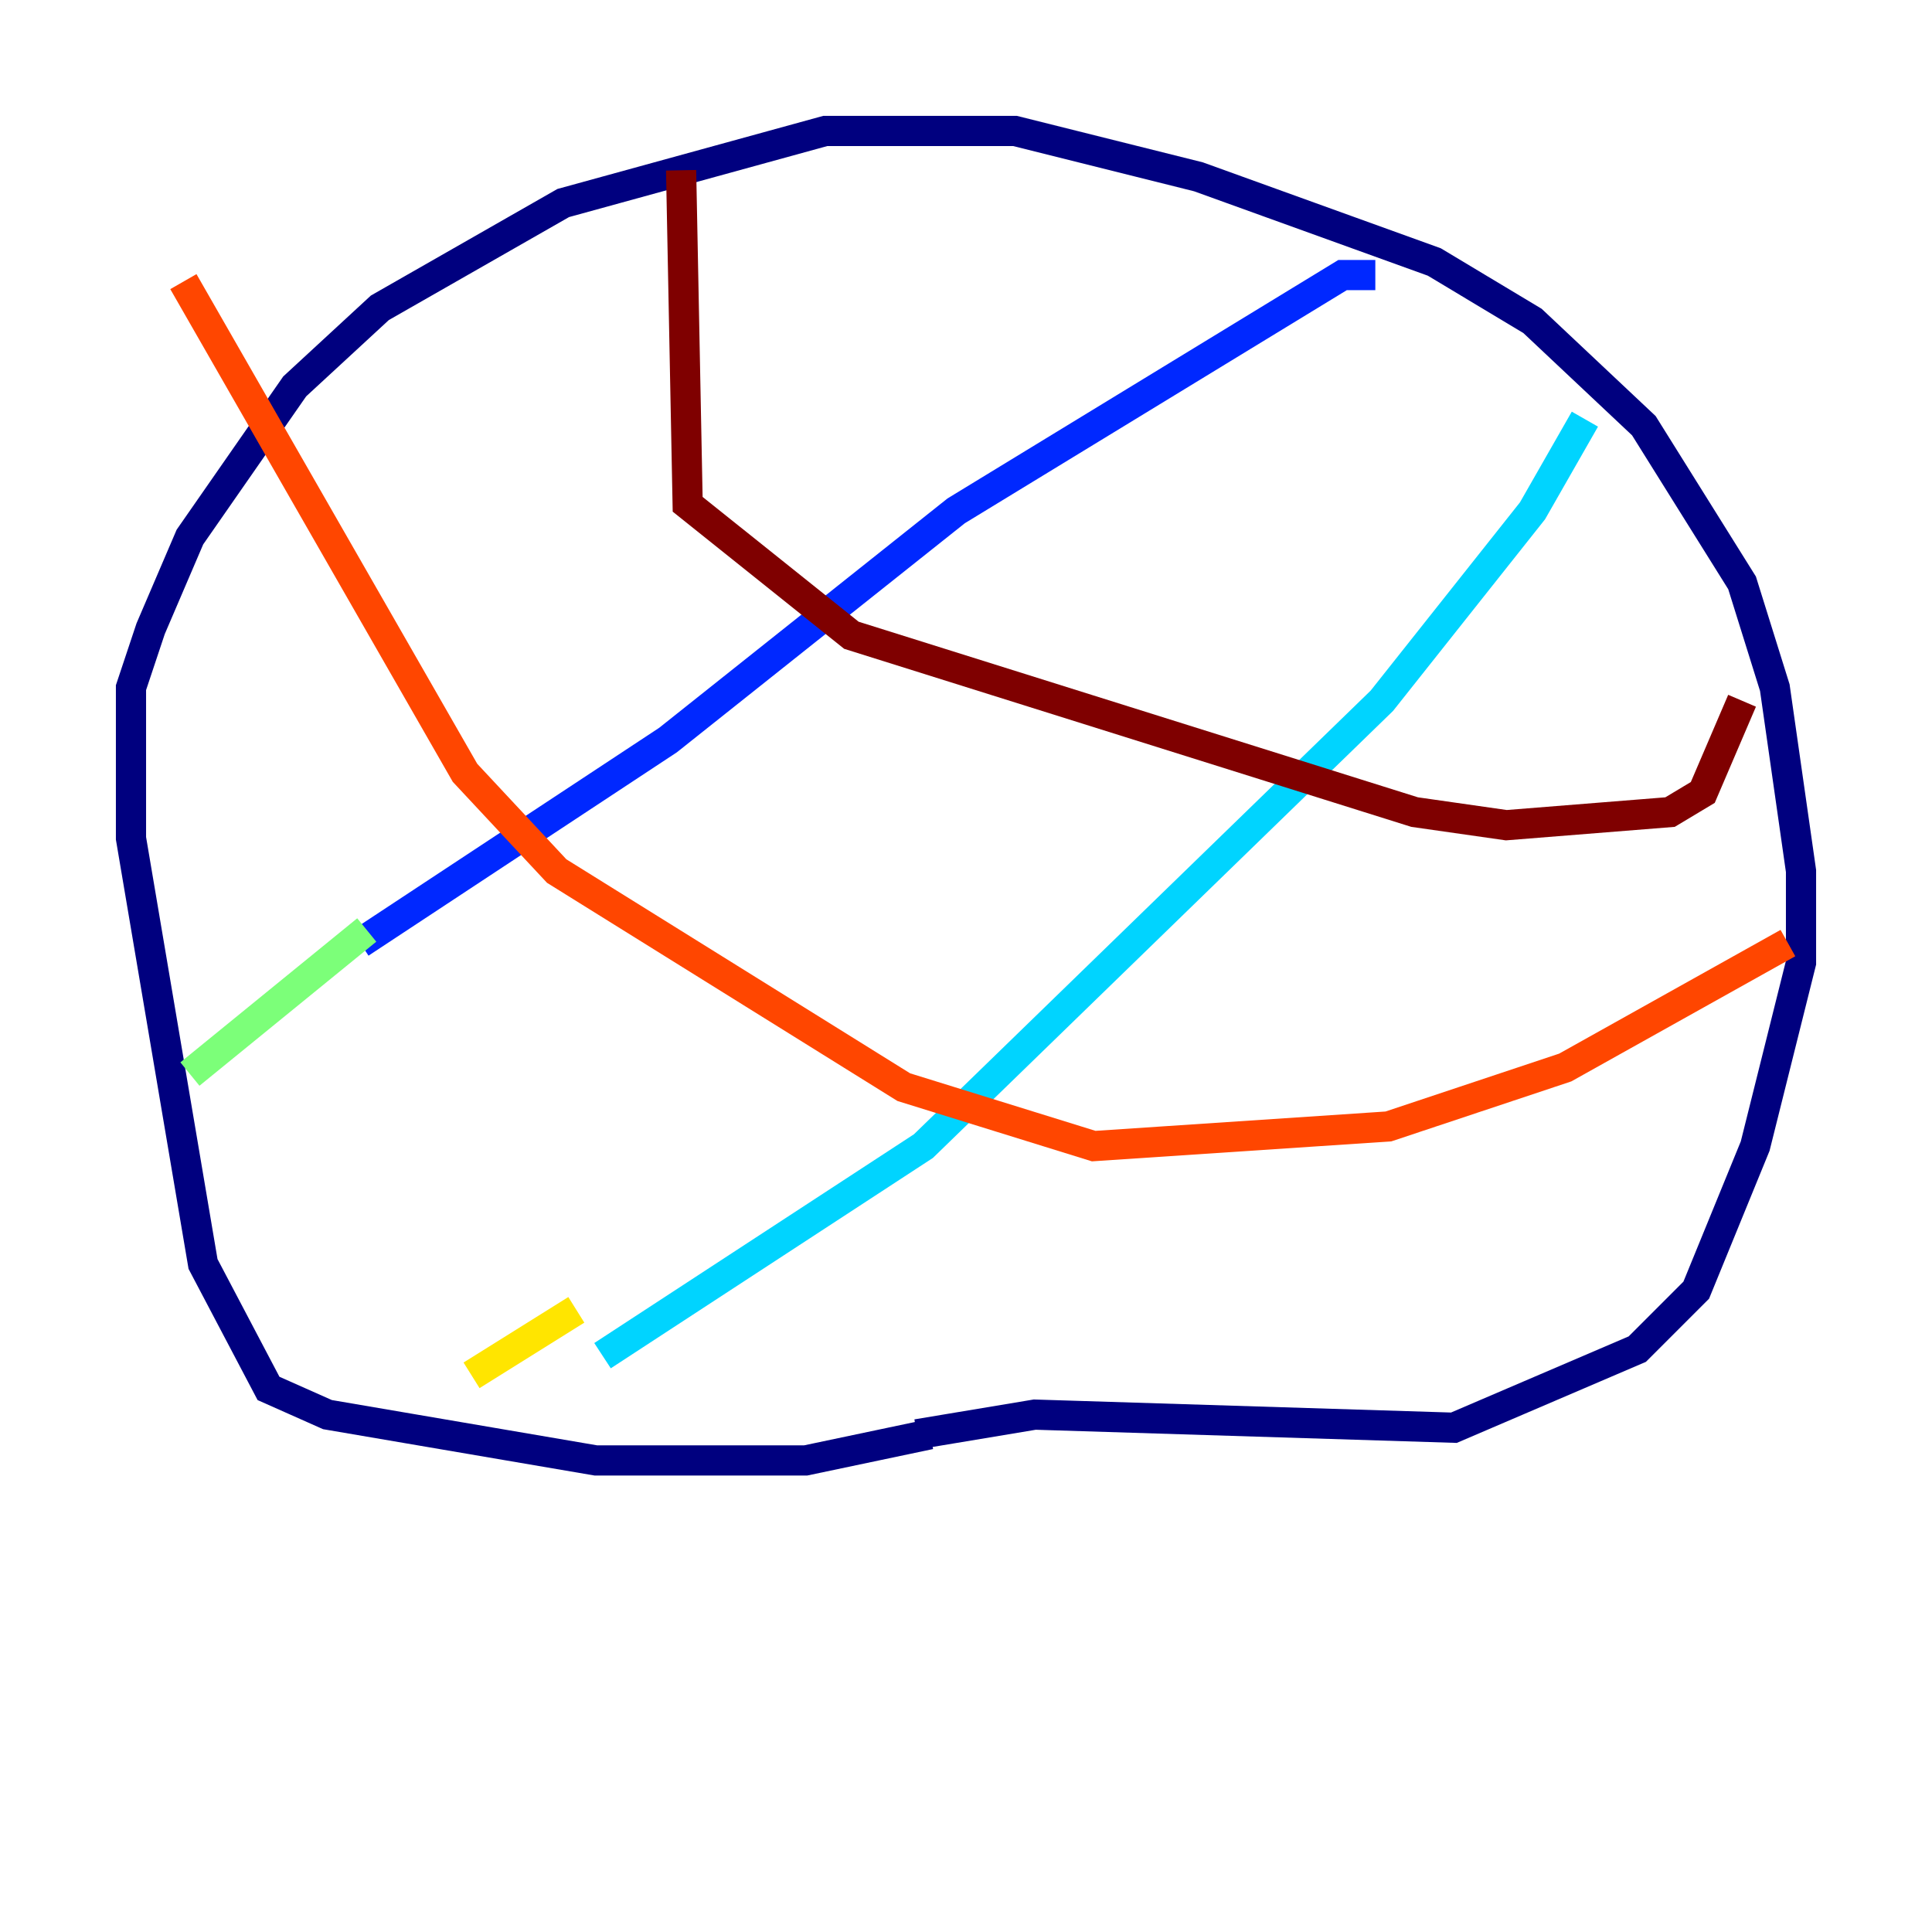 <?xml version="1.0" encoding="utf-8" ?>
<svg baseProfile="tiny" height="128" version="1.2" viewBox="0,0,128,128" width="128" xmlns="http://www.w3.org/2000/svg" xmlns:ev="http://www.w3.org/2001/xml-events" xmlns:xlink="http://www.w3.org/1999/xlink"><defs /><polyline fill="none" points="61.614,95.024 53.37,96.759 39.485,96.759 21.695,93.722 17.79,91.986 13.451,83.742 8.678,55.539 8.678,45.559 9.98,41.654 12.583,35.58 19.525,25.6 25.166,20.393 37.315,13.451 54.671,8.678 67.254,8.678 79.403,11.715 95.024,17.356 101.532,21.261 108.909,28.203 115.417,38.617 117.586,45.559 119.322,57.709 119.322,63.783 116.285,75.932 112.38,85.478 108.475,89.383 96.325,94.59 68.556,93.722 60.746,95.024" stroke="#00007f" stroke-width="2" /><polyline fill="none" points="91.119,18.224 88.949,18.224 63.349,33.844 44.258,49.031 23.864,62.481" stroke="#0028ff" stroke-width="2" /><polyline fill="none" points="105.003,27.77 101.532,33.844 91.552,46.427 61.18,75.932 39.919,89.817" stroke="#00d4ff" stroke-width="2" /><polyline fill="none" points="24.298,61.614 12.583,71.159" stroke="#7cff79" stroke-width="2" /><polyline fill="none" points="38.183,86.78 31.241,91.119" stroke="#ffe500" stroke-width="2" /><polyline fill="none" points="118.454,62.481 103.702,70.725 91.986,74.63 72.461,75.932 59.878,72.027 36.881,57.709 30.807,51.2 12.149,18.658" stroke="#ff4600" stroke-width="2" /><polyline fill="none" points="115.417,46.427 112.814,52.502 110.644,53.803 99.797,54.671 93.722,53.803 56.407,42.088 45.559,33.41 45.125,11.281" stroke="#7f0000" stroke-width="2" /></svg>